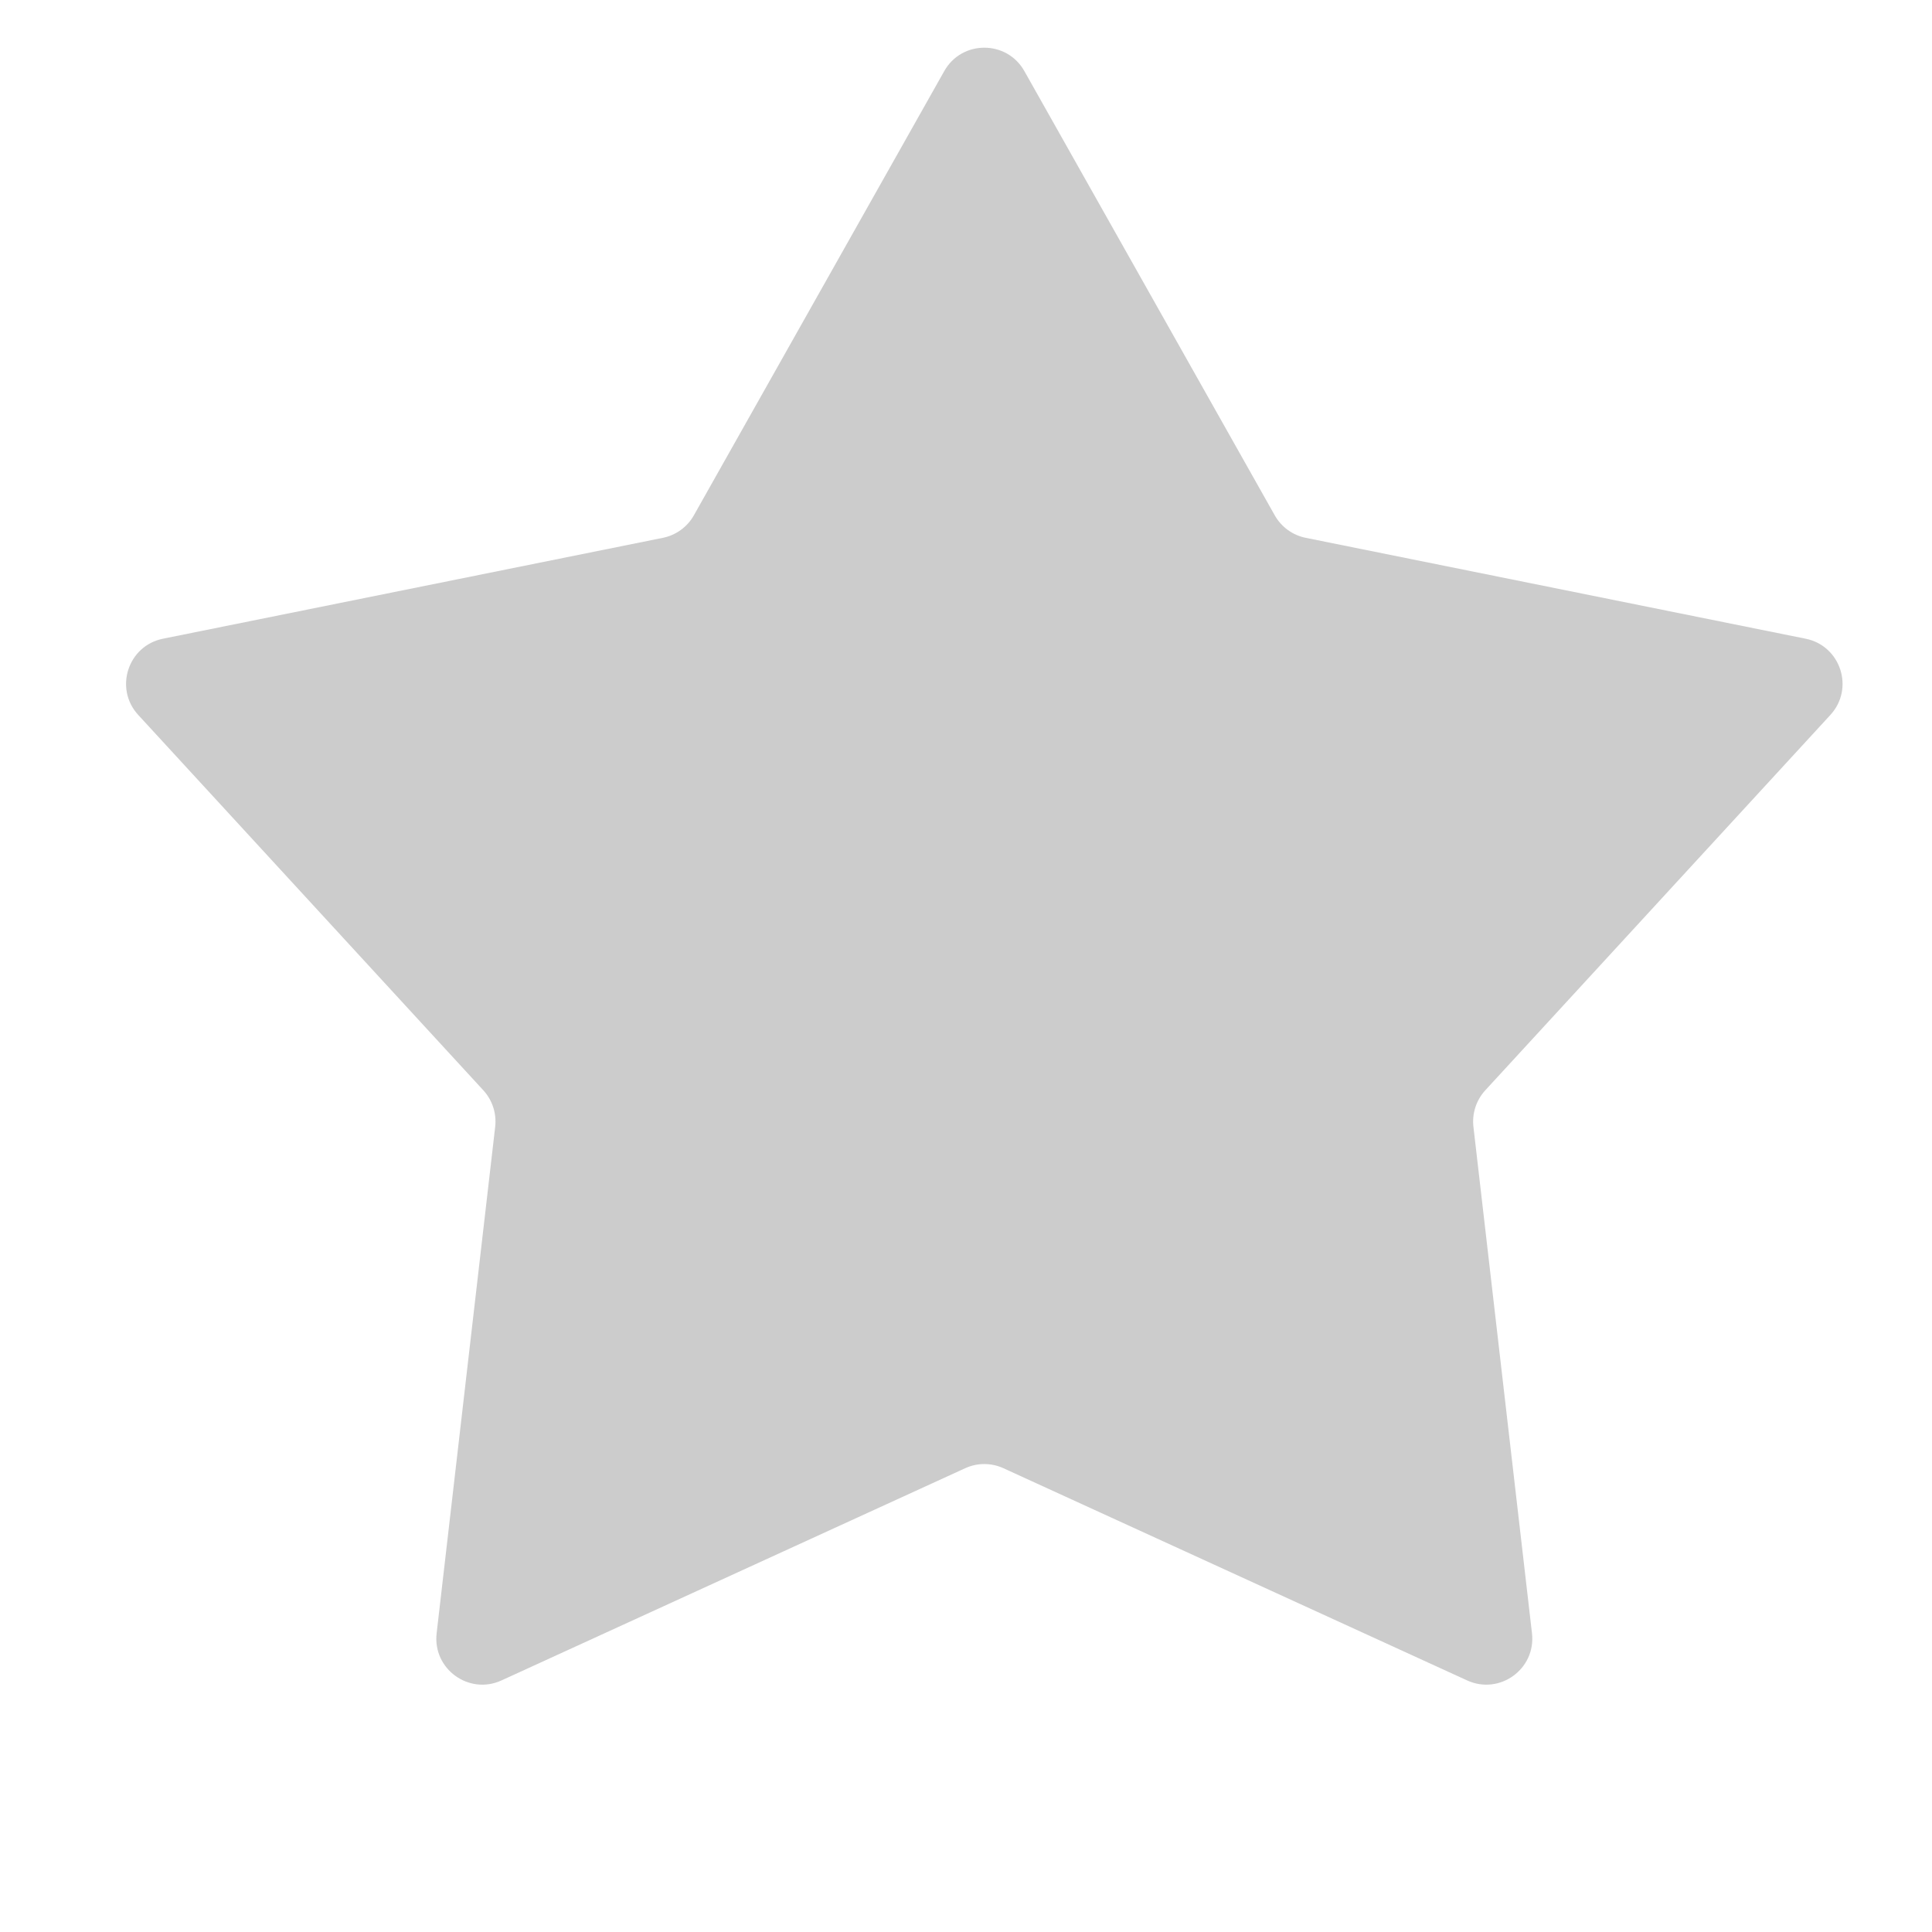 <svg width="42" height="42" viewBox="0 0 42 42" fill="none" xmlns="http://www.w3.org/2000/svg">
<path d="M20.527 1.546C20.909 0.867 21.887 0.867 22.269 1.546L27.712 11.203C27.855 11.456 28.101 11.635 28.386 11.692L39.253 13.885C40.016 14.039 40.318 14.968 39.791 15.542L32.288 23.703C32.092 23.917 31.998 24.206 32.031 24.495L33.304 35.507C33.393 36.281 32.603 36.855 31.894 36.531L21.814 31.918C21.55 31.797 21.246 31.797 20.982 31.918L10.902 36.531C10.193 36.855 9.403 36.281 9.492 35.507L10.765 24.495C10.798 24.206 10.704 23.917 10.508 23.703L3.005 15.542C2.478 14.968 2.78 14.039 3.543 13.885L14.41 11.692C14.695 11.635 14.941 11.456 15.084 11.203L20.527 1.546Z" fill="#CCCCCC"/>
</svg>
